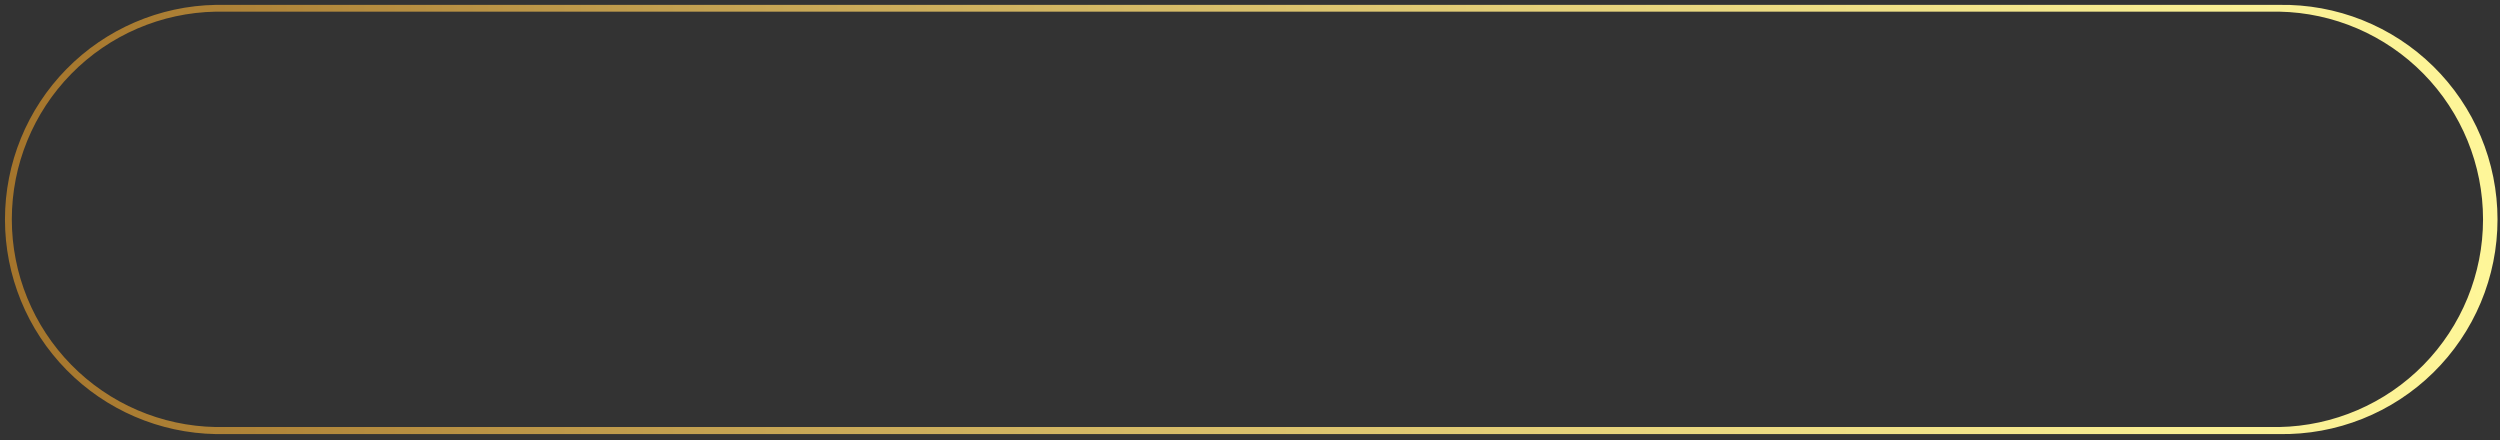 <svg width="369" height="65" viewBox="0 0 369 65" fill="none" xmlns="http://www.w3.org/2000/svg">
<rect x="0" y="0" width="369" height="65" fill="#333333" stroke="none"/>
<path d="M336.39 1.72C344.424 1.865 352.081 5.158 357.711 10.892C363.342 16.625 366.496 24.339 366.496 32.375C366.496 40.41 363.342 48.125 357.711 53.858C352.081 59.591 344.424 62.885 336.39 63.03H31.85C23.816 62.885 16.16 59.591 10.529 53.858C4.898 48.125 1.744 40.41 1.744 32.375C1.744 24.339 4.898 16.625 10.529 10.892C16.16 5.158 23.816 1.865 31.85 1.72H336.39ZM336.39 0.72H31.85C23.547 0.867 15.633 4.269 9.814 10.194C3.994 16.118 0.733 24.09 0.733 32.395C0.733 40.699 3.994 48.672 9.814 54.596C15.633 60.52 23.547 63.922 31.85 64.07H336.39C340.597 64.145 344.777 63.38 348.685 61.822C352.594 60.264 356.153 57.943 359.154 54.994C362.156 52.045 364.54 48.528 366.167 44.648C367.795 40.768 368.633 36.602 368.633 32.395C368.633 28.187 367.795 24.022 366.167 20.142C364.54 16.261 362.156 12.744 359.154 9.796C356.153 6.847 352.594 4.526 348.685 2.967C344.777 1.409 340.597 0.645 336.39 0.72Z" fill="url(#paint0_linear_1_117)"/>
<defs>
<linearGradient id="paint0_linear_1_117" x1="0.18" y1="32.37" x2="368.07" y2="32.37" gradientUnits="userSpaceOnUse">
<stop stop-color="#A4742B"/>
<stop offset="0.31" stop-color="#C7A655"/>
<stop offset="0.62" stop-color="#E5D17A"/>
<stop offset="0.86" stop-color="#F7EC91"/>
<stop offset="1" stop-color="#FEF699"/>
</linearGradient>
</defs>
</svg>
